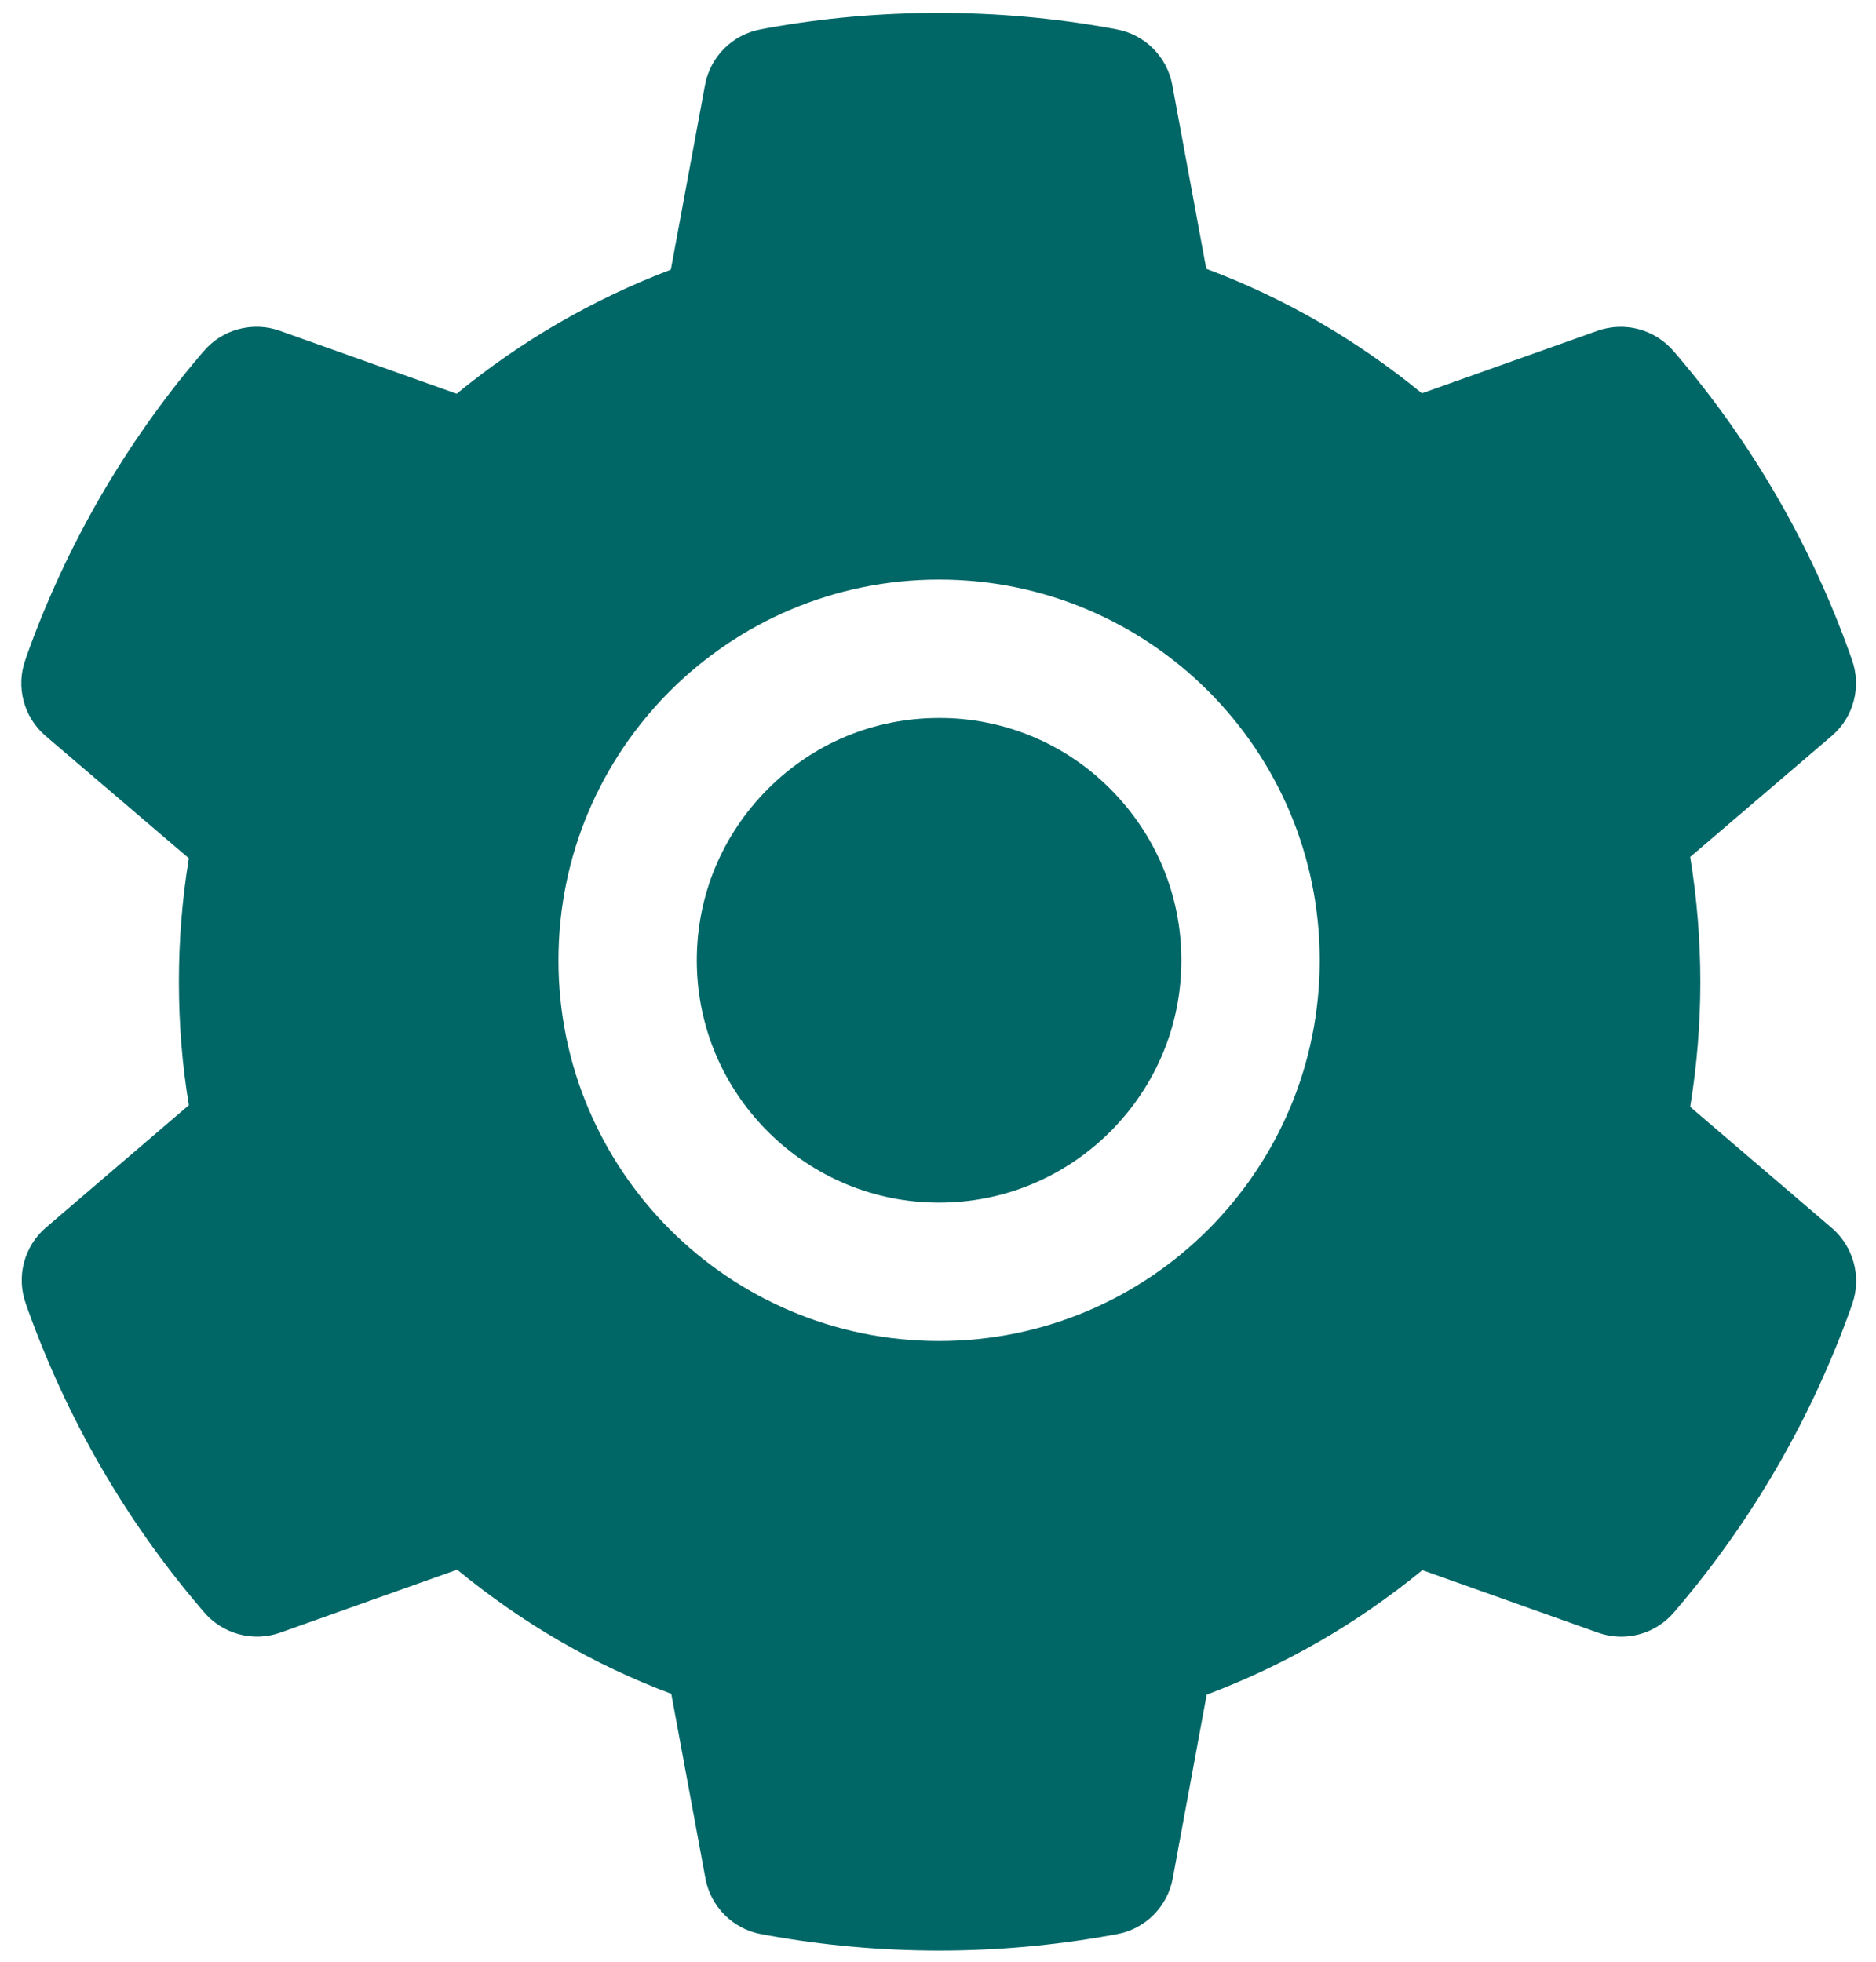 <svg width="44" height="46" viewBox="0 0 44 46" fill="none" xmlns="http://www.w3.org/2000/svg">
<path d="M22.026 16.835C20.507 16.835 19.085 17.424 18.009 18.501C16.937 19.577 16.343 20.999 16.343 22.517C16.343 24.036 16.937 25.458 18.009 26.534C19.085 27.606 20.507 28.2 22.026 28.2C23.544 28.2 24.966 27.606 26.042 26.534C27.114 25.458 27.708 24.036 27.708 22.517C27.708 20.999 27.114 19.577 26.042 18.501C25.516 17.971 24.891 17.551 24.201 17.265C23.512 16.979 22.772 16.833 22.026 16.835ZM42.963 28.794L39.642 25.955C39.799 24.991 39.88 24.005 39.88 23.025C39.88 22.045 39.799 21.055 39.642 20.095L42.963 17.256C43.214 17.042 43.393 16.756 43.477 16.436C43.562 16.117 43.547 15.78 43.435 15.469L43.389 15.337C42.475 12.781 41.106 10.412 39.347 8.344L39.256 8.238C39.042 7.987 38.757 7.806 38.439 7.72C38.121 7.634 37.784 7.646 37.473 7.755L33.35 9.223C31.826 7.974 30.13 6.989 28.292 6.303L27.495 1.992C27.434 1.667 27.277 1.368 27.043 1.135C26.809 0.902 26.509 0.746 26.184 0.687L26.047 0.661C23.407 0.184 20.624 0.184 17.983 0.661L17.846 0.687C17.521 0.746 17.222 0.902 16.988 1.135C16.754 1.368 16.596 1.667 16.536 1.992L15.734 6.323C13.913 7.014 12.216 7.997 10.711 9.233L6.558 7.755C6.247 7.645 5.909 7.633 5.591 7.719C5.273 7.805 4.988 7.986 4.775 8.238L4.684 8.344C2.928 10.414 1.559 12.783 0.641 15.337L0.596 15.469C0.367 16.104 0.555 16.815 1.068 17.256L4.43 20.126C4.272 21.08 4.196 22.055 4.196 23.02C4.196 23.995 4.272 24.97 4.43 25.915L1.078 28.784C0.827 28.999 0.648 29.285 0.563 29.604C0.479 29.923 0.494 30.261 0.606 30.571L0.652 30.703C1.571 33.258 2.927 35.619 4.694 37.696L4.785 37.803C4.999 38.054 5.283 38.234 5.602 38.32C5.92 38.407 6.257 38.394 6.568 38.285L10.722 36.807C12.235 38.051 13.921 39.037 15.744 39.717L16.546 44.049C16.606 44.373 16.764 44.672 16.998 44.905C17.232 45.139 17.531 45.295 17.856 45.354L17.993 45.379C20.66 45.859 23.391 45.859 26.058 45.379L26.195 45.354C26.52 45.295 26.819 45.139 27.053 44.905C27.287 44.672 27.445 44.373 27.505 44.049L28.302 39.737C30.14 39.047 31.836 38.067 33.36 36.818L37.483 38.285C37.794 38.395 38.131 38.408 38.45 38.322C38.768 38.236 39.053 38.054 39.266 37.803L39.357 37.696C41.124 35.609 42.48 33.258 43.399 30.703L43.445 30.571C43.663 29.942 43.475 29.236 42.963 28.794ZM22.026 31.445C17.095 31.445 13.098 27.448 13.098 22.517C13.098 17.587 17.095 13.59 22.026 13.59C26.956 13.59 30.953 17.587 30.953 22.517C30.953 27.448 26.956 31.445 22.026 31.445Z" fill="#006666"/>
</svg>
